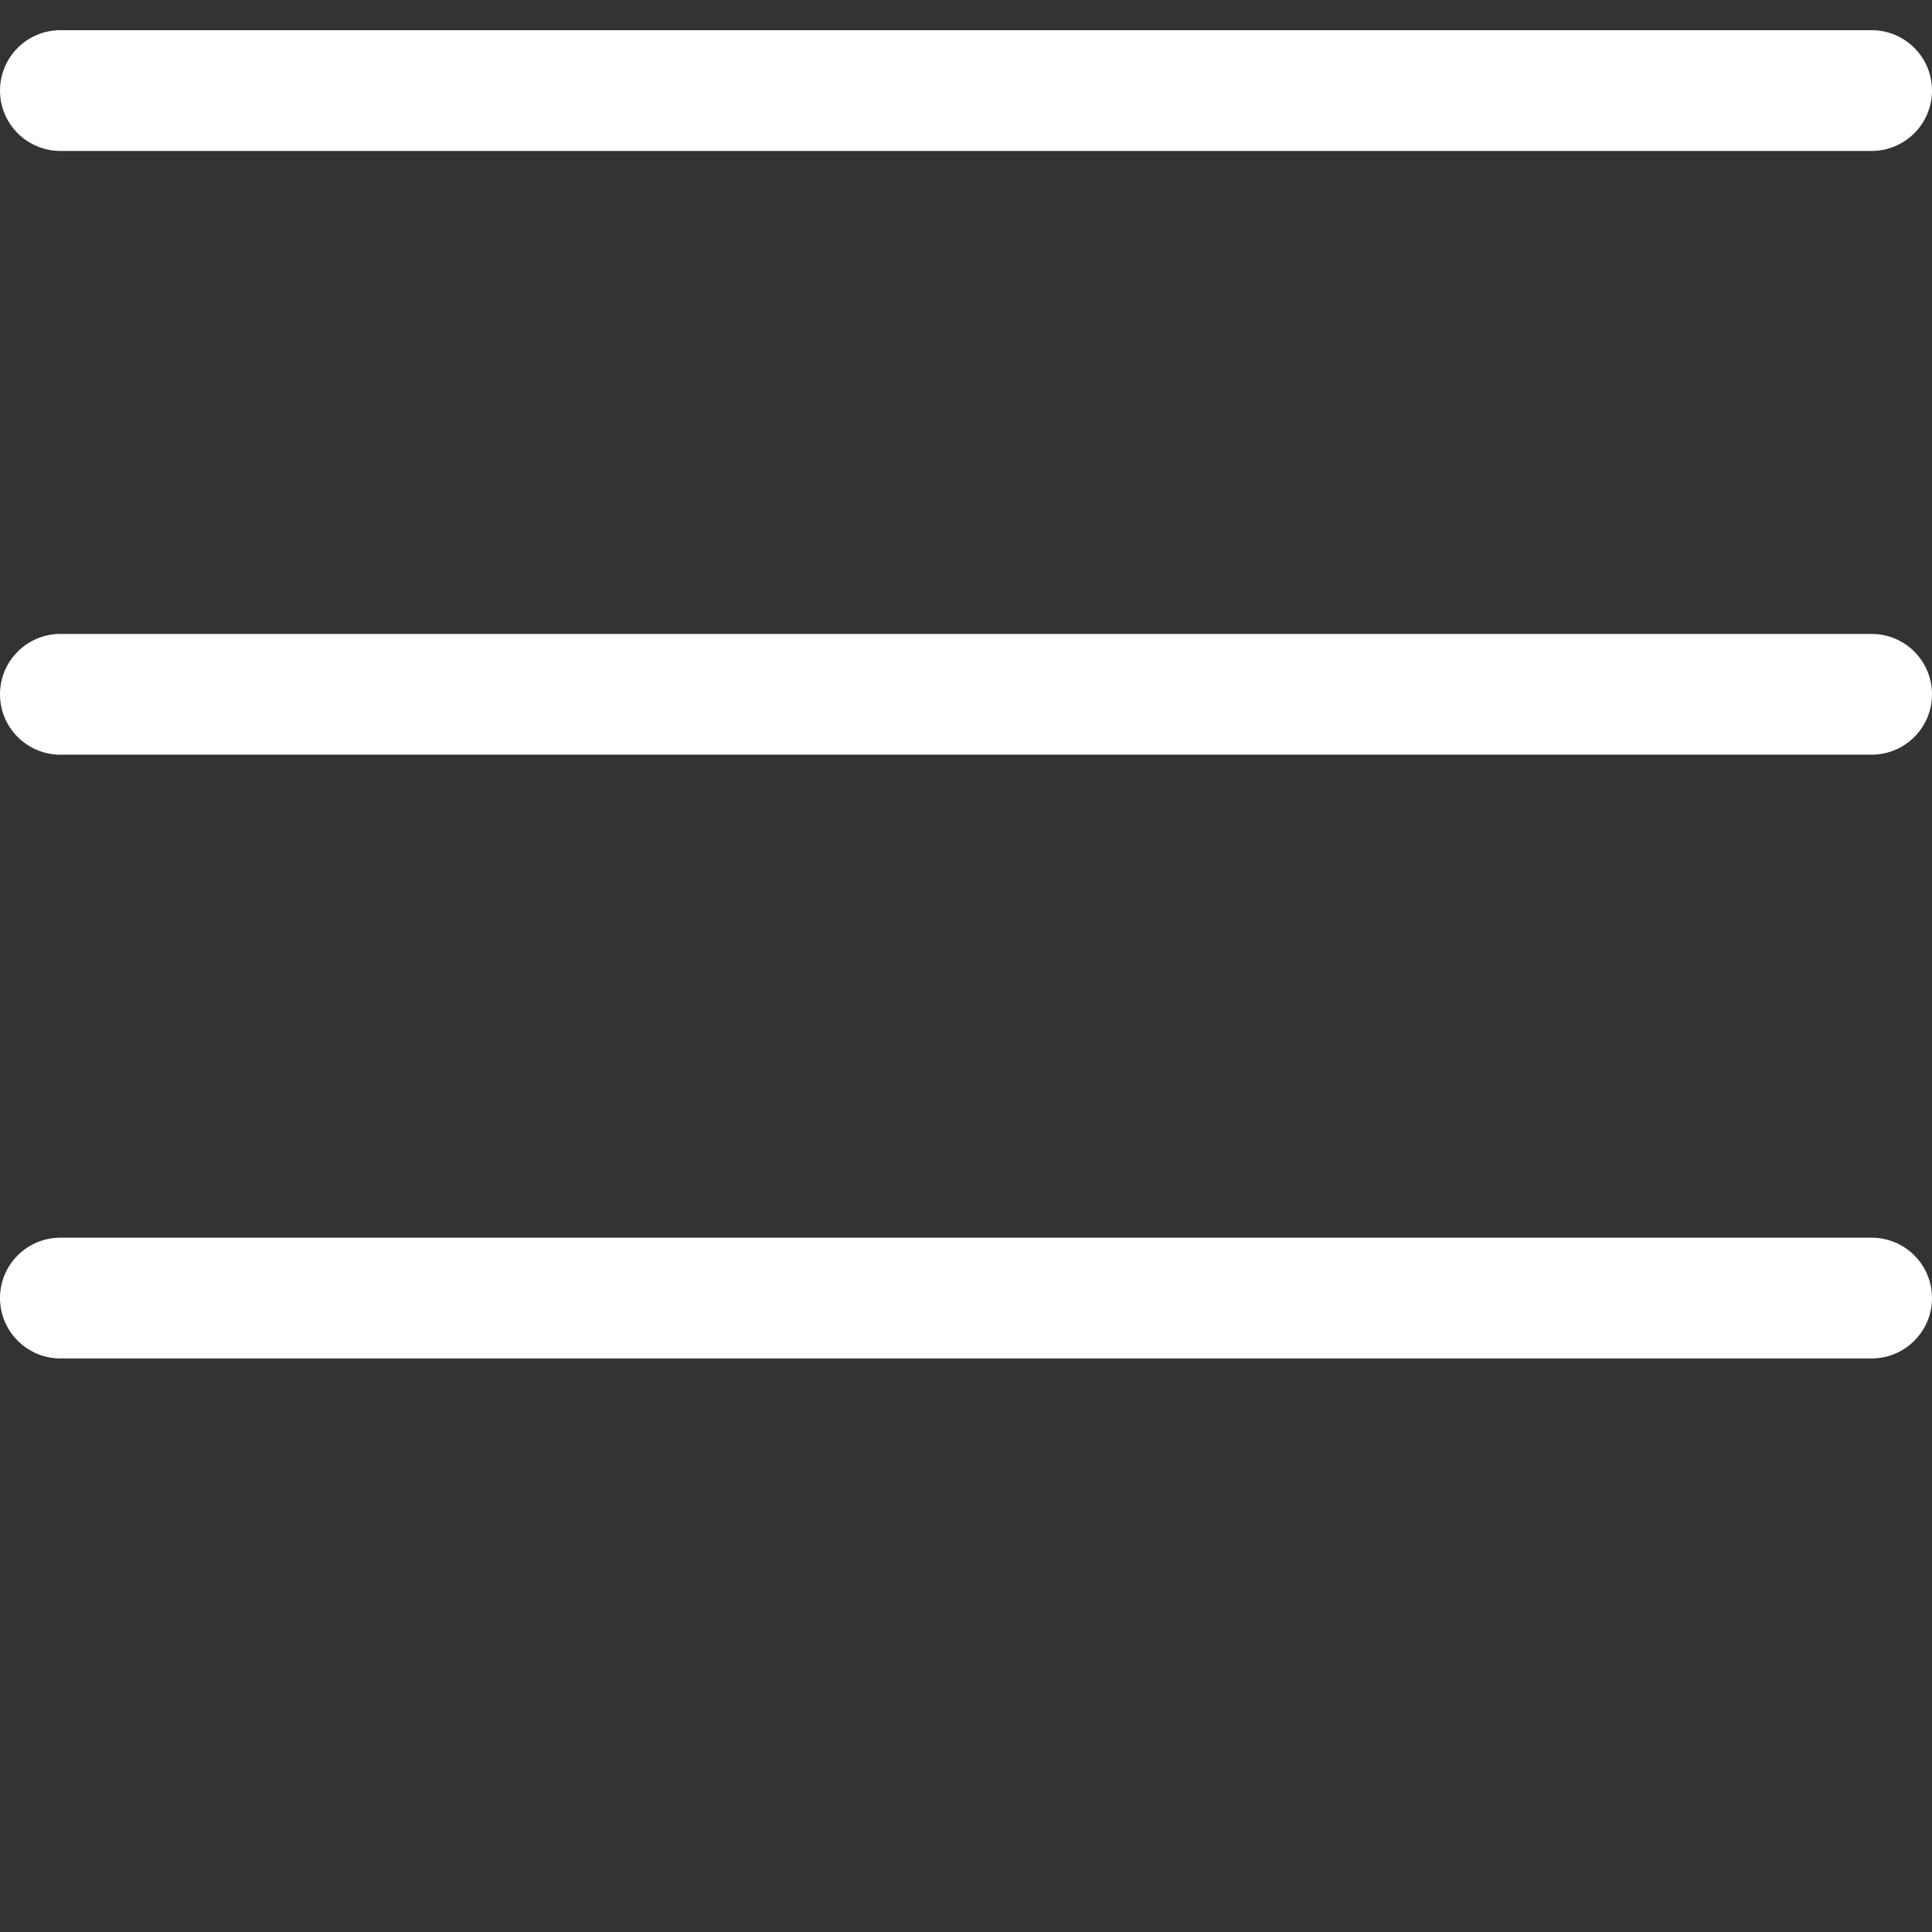 <?xml version="1.0" encoding="utf-8"?>
<!-- Generator: Adobe Illustrator 16.0.0, SVG Export Plug-In . SVG Version: 6.00 Build 0)  -->
<!DOCTYPE svg PUBLIC "-//W3C//DTD SVG 1.1//EN" "http://www.w3.org/Graphics/SVG/1.1/DTD/svg11.dtd">
<svg version="1.1" id="Layer_1" xmlns:x="http://ns.adobe.com/Extensibility/1.0/" xmlns:i="http://ns.adobe.com/AdobeIllustrator/10.0/" xmlns:graph="http://ns.adobe.com/Graphs/1.0/"
	 xmlns="http://www.w3.org/2000/svg" xmlns:xlink="http://www.w3.org/1999/xlink" x="0px" y="0px" width="32px" height="32px"
	 viewBox="0 0 32 32" enable-background="new 0 0 32 32" xml:space="preserve">
<rect x="0" y="0" width="32" height="32" fill="#333333" stroke="none"/>
<path fill="#FFFFFF" d="M31,12.5H1c-0.552,0-1-0.448-1-1c0-0.553,0.448-1,1-1h30c0.552,0,1,0.447,1,1C32,12.052,31.552,12.5,31,12.5
	z M31,2.5H1c-0.552,0-1-0.448-1-1c0-0.553,0.448-1,1-1h30c0.552,0,1,0.447,1,1C32,2.052,31.552,2.5,31,2.5z M1,20.5h30
	c0.552,0,1,0.447,1,1c0,0.552-0.448,1-1,1H1c-0.552,0-1-0.448-1-1C0,20.947,0.448,20.5,1,20.5z"/>
</svg>
